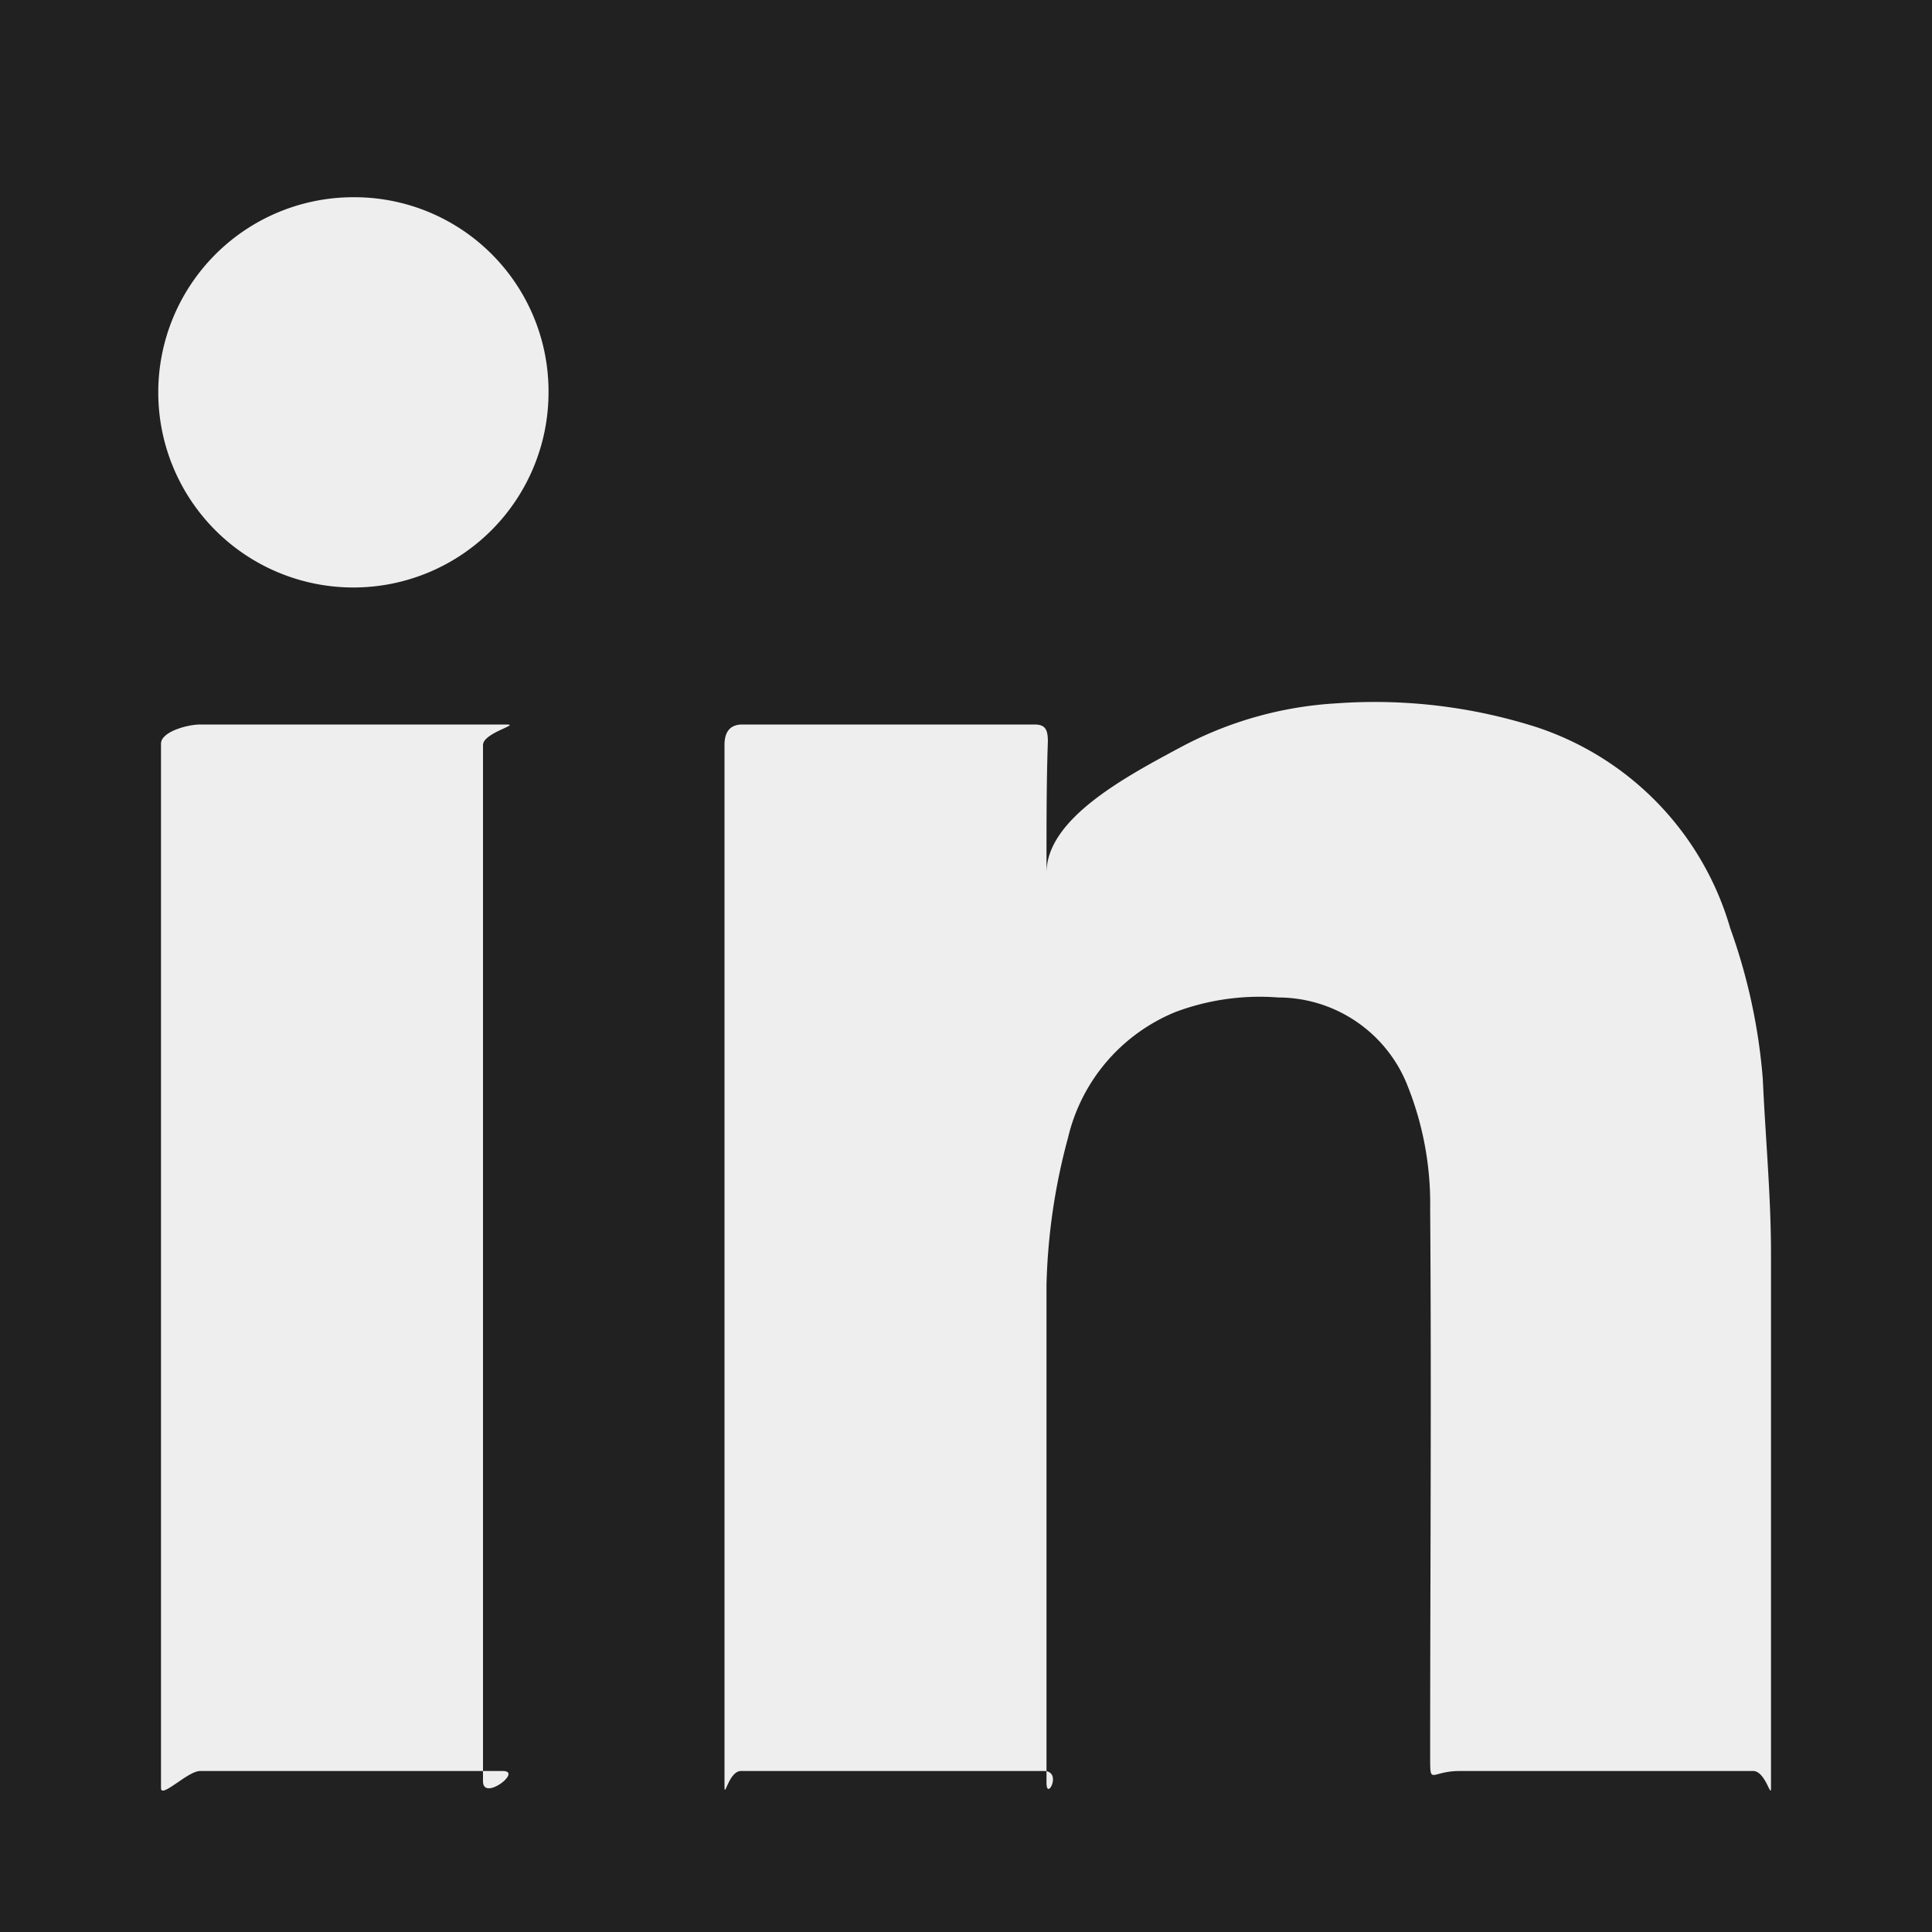 <svg xmlns="http://www.w3.org/2000/svg" viewBox="0 0 24 24"><defs><style>.a{fill:#212121;}.b{fill:#eee;}</style></defs><title>dulockwood_mockup-2017</title><rect class="a" width="24" height="24"/><path class="b" d="M6.814,4.875a2.424,2.424,0,1,1-2.424-2.425A2.412,2.412,0,0,1,6.814,4.875Z"/><path class="b" d="M6,9.255V22.129C6,22.38,6.497,22,6.246,22h-3.762C2.333,22,2,22.346,2,22.213V9.238C2,9.088,2.333,9,2.484,9H6.296C6.463,9,6,9.104,6,9.255Z"/><path class="b" d="M22,15.575v6.638C22,22.346,21.929,22,21.779,22H18.134c-.368,0-.368.19-.368-.177,0-2.307.017-4.503,0-6.81a3.943,3.943,0,0,0-.301-1.575,1.729,1.729,0,0,0-1.588-1.047,2.977,2.977,0,0,0-1.271.179A2.242,2.242,0,0,0,13.268,14.131,7.663,7.663,0,0,0,13,15.96v6.187C13,22.38,13.201,22,12.967,22h-3.762C9.055,22,9,22.346,9,22.196V9.255C9,9.088,9.072,9,9.222,9H12.85c.134,0,.167.061.167.211C13,9.696,13,10.208,13,10.693v.15c0-.669.97-1.187,1.656-1.555a4.668,4.668,0,0,1,1.948-.551,6.615,6.615,0,0,1,2.496.3,3.717,3.717,0,0,1,2.393,2.492,7.214,7.214,0,0,1,.405,1.872C21.93,14.12,22,14.856,22,15.575Z"/></svg>
